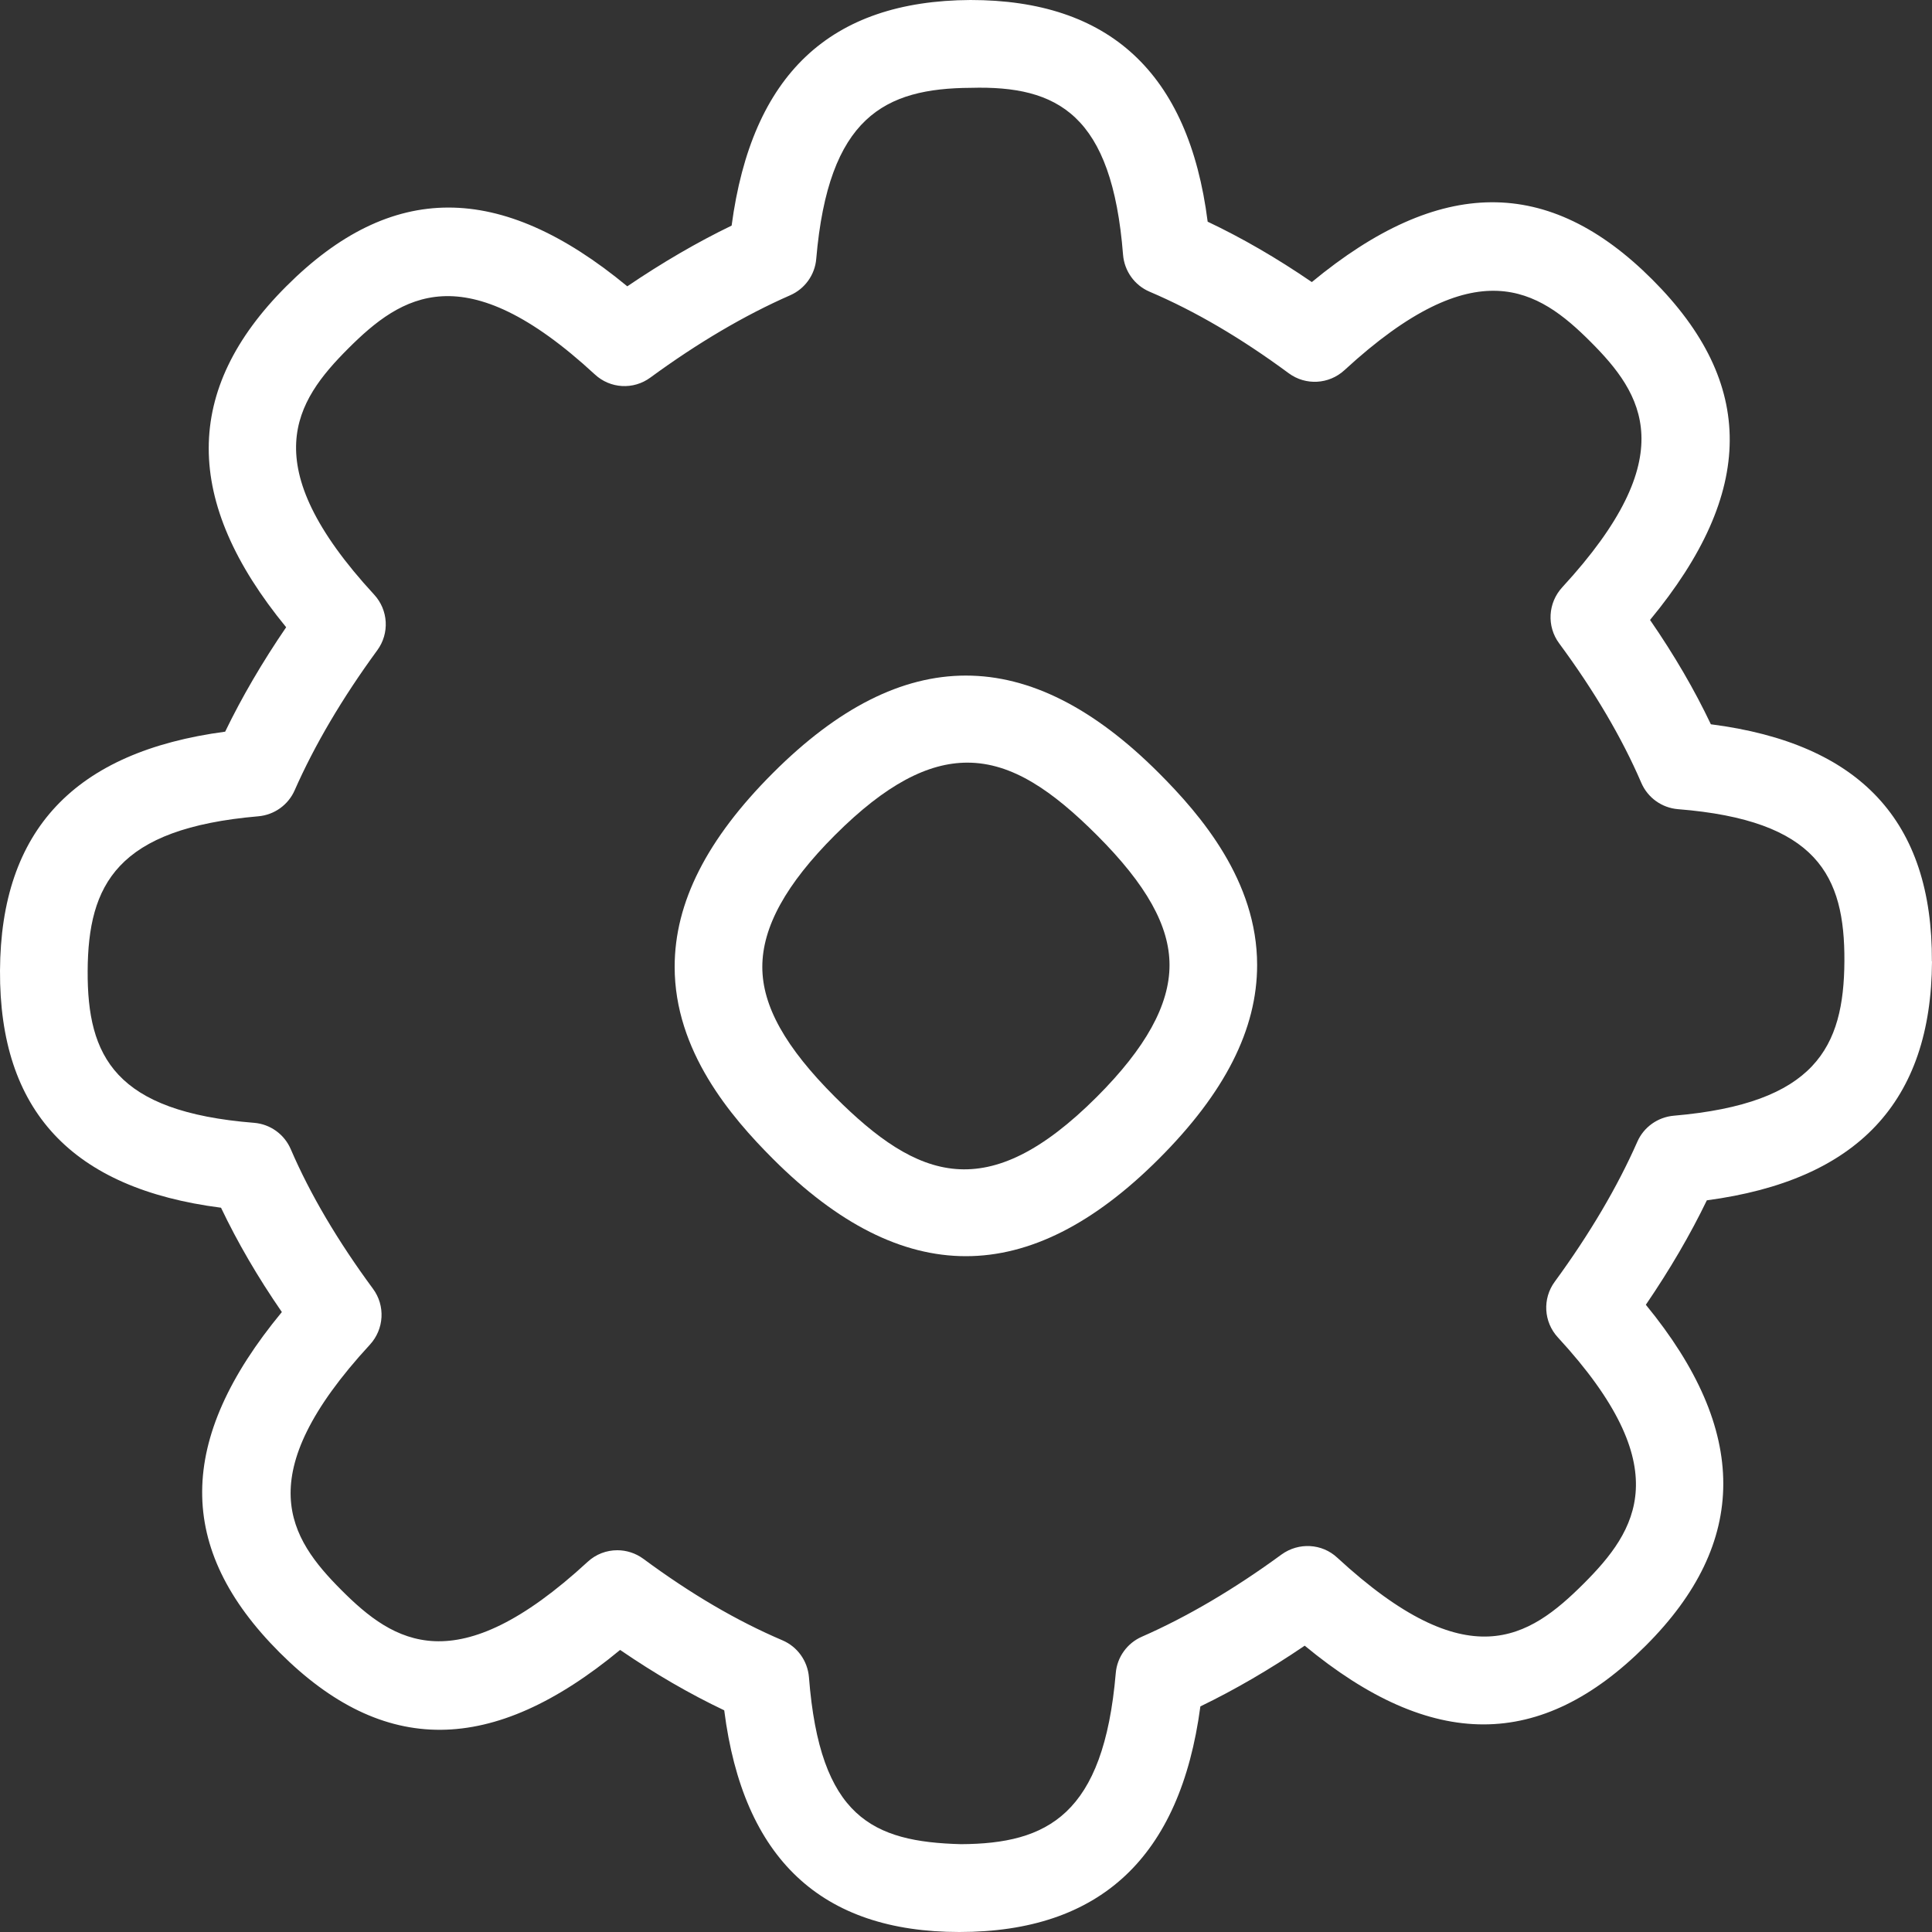 <svg width="35" height="35" viewBox="0 0 35 35" fill="none" xmlns="http://www.w3.org/2000/svg">
<rect x="0" y="0" width="35" height="35" fill="#333333" stroke="none"/>
<path d="M14.004 14.002C12.805 15.2 12.222 16.351 12.222 17.515C12.222 19.038 13.238 20.229 14.004 20.995C15.179 22.17 16.338 22.757 17.498 22.757C18.657 22.757 19.817 22.169 20.992 20.995C22.191 19.797 22.774 18.646 22.774 17.482C22.774 15.959 21.758 14.768 20.992 14.002C18.641 11.651 16.354 11.651 14.004 14.002ZM19.871 19.87C17.884 21.855 16.628 21.372 15.125 19.87C14.228 18.973 13.81 18.225 13.81 17.517C13.81 16.794 14.24 16.015 15.125 15.13C16.051 14.204 16.817 13.816 17.525 13.816C18.337 13.816 19.069 14.328 19.872 15.13C20.77 16.028 21.187 16.775 21.187 17.483C21.187 18.206 20.755 18.985 19.871 19.87Z" fill="white"/>
<path d="M34.998 17.416C35.011 14.879 33.701 13.469 30.994 13.121C30.696 12.494 30.332 11.869 29.892 11.231C31.806 8.914 31.814 6.945 29.933 5.064C28.055 3.185 26.082 3.195 23.765 5.11C23.128 4.674 22.504 4.313 21.878 4.016C21.533 1.301 20.077 0 17.582 0C15.037 0.013 13.619 1.351 13.254 4.087C12.631 4.388 11.998 4.757 11.364 5.187C9.059 3.282 7.085 3.287 5.186 5.187C3.315 7.056 3.312 9.081 5.184 11.363C4.75 11.999 4.38 12.632 4.079 13.255C1.349 13.619 0.013 15.04 9.15108e-05 17.584C-0.013 20.121 1.298 21.531 4.004 21.879C4.303 22.506 4.666 23.131 5.106 23.769C3.192 26.086 3.184 28.055 5.065 29.936C6.945 31.816 8.916 31.807 11.234 29.89C11.871 30.326 12.495 30.687 13.12 30.984C13.463 33.684 14.888 35 17.38 35C19.929 35 21.381 33.649 21.746 30.913C22.369 30.612 23.003 30.243 23.636 29.813C25.941 31.718 27.915 31.711 29.814 29.813C31.685 27.944 31.689 25.919 29.816 23.637C30.25 23.001 30.62 22.368 30.921 21.745C33.652 21.381 34.987 19.96 35 17.416H34.998ZM29.662 20.683C29.301 21.502 28.798 22.355 28.166 23.219C27.94 23.526 27.964 23.949 28.223 24.229C30.404 26.595 29.649 27.729 28.692 28.687C27.691 29.686 26.593 30.402 24.225 28.218C23.948 27.96 23.527 27.938 23.218 28.16C22.359 28.789 21.508 29.29 20.685 29.651C20.42 29.767 20.237 30.02 20.213 30.311C19.993 32.881 18.976 33.401 17.409 33.409C15.808 33.366 14.853 32.925 14.655 30.386C14.631 30.09 14.447 29.832 14.175 29.716C13.348 29.363 12.522 28.88 11.653 28.238C11.512 28.135 11.346 28.084 11.183 28.084C10.989 28.084 10.797 28.154 10.646 28.294C8.259 30.494 7.134 29.756 6.188 28.809C5.243 27.864 4.504 26.743 6.701 24.36C6.96 24.078 6.984 23.653 6.756 23.346C6.121 22.485 5.619 21.636 5.268 20.82C5.152 20.549 4.897 20.365 4.603 20.341C2.082 20.14 1.58 19.14 1.588 17.59C1.596 16.024 2.117 15.009 4.679 14.788C4.968 14.763 5.221 14.583 5.338 14.317C5.699 13.498 6.202 12.645 6.834 11.781C7.06 11.474 7.036 11.051 6.777 10.771C4.596 8.405 5.351 7.271 6.309 6.313C7.271 5.352 8.407 4.595 10.775 6.782C11.054 7.042 11.475 7.066 11.782 6.84C12.641 6.211 13.492 5.71 14.315 5.349C14.58 5.233 14.763 4.98 14.787 4.689C15.007 2.119 16.024 1.599 17.591 1.591C19.164 1.548 20.145 2.075 20.345 4.614C20.369 4.91 20.553 5.168 20.825 5.284C21.652 5.637 22.478 6.121 23.347 6.762C23.654 6.988 24.075 6.964 24.356 6.706C26.744 4.507 27.869 5.245 28.814 6.191C29.759 7.136 30.497 8.257 28.301 10.64C28.042 10.922 28.018 11.347 28.245 11.654C28.881 12.515 29.382 13.364 29.733 14.18C29.849 14.451 30.105 14.635 30.399 14.659C32.919 14.86 33.421 15.861 33.413 17.41C33.405 18.976 32.885 19.991 30.323 20.212C30.034 20.237 29.779 20.417 29.662 20.683Z" fill="white"/>
</svg>
